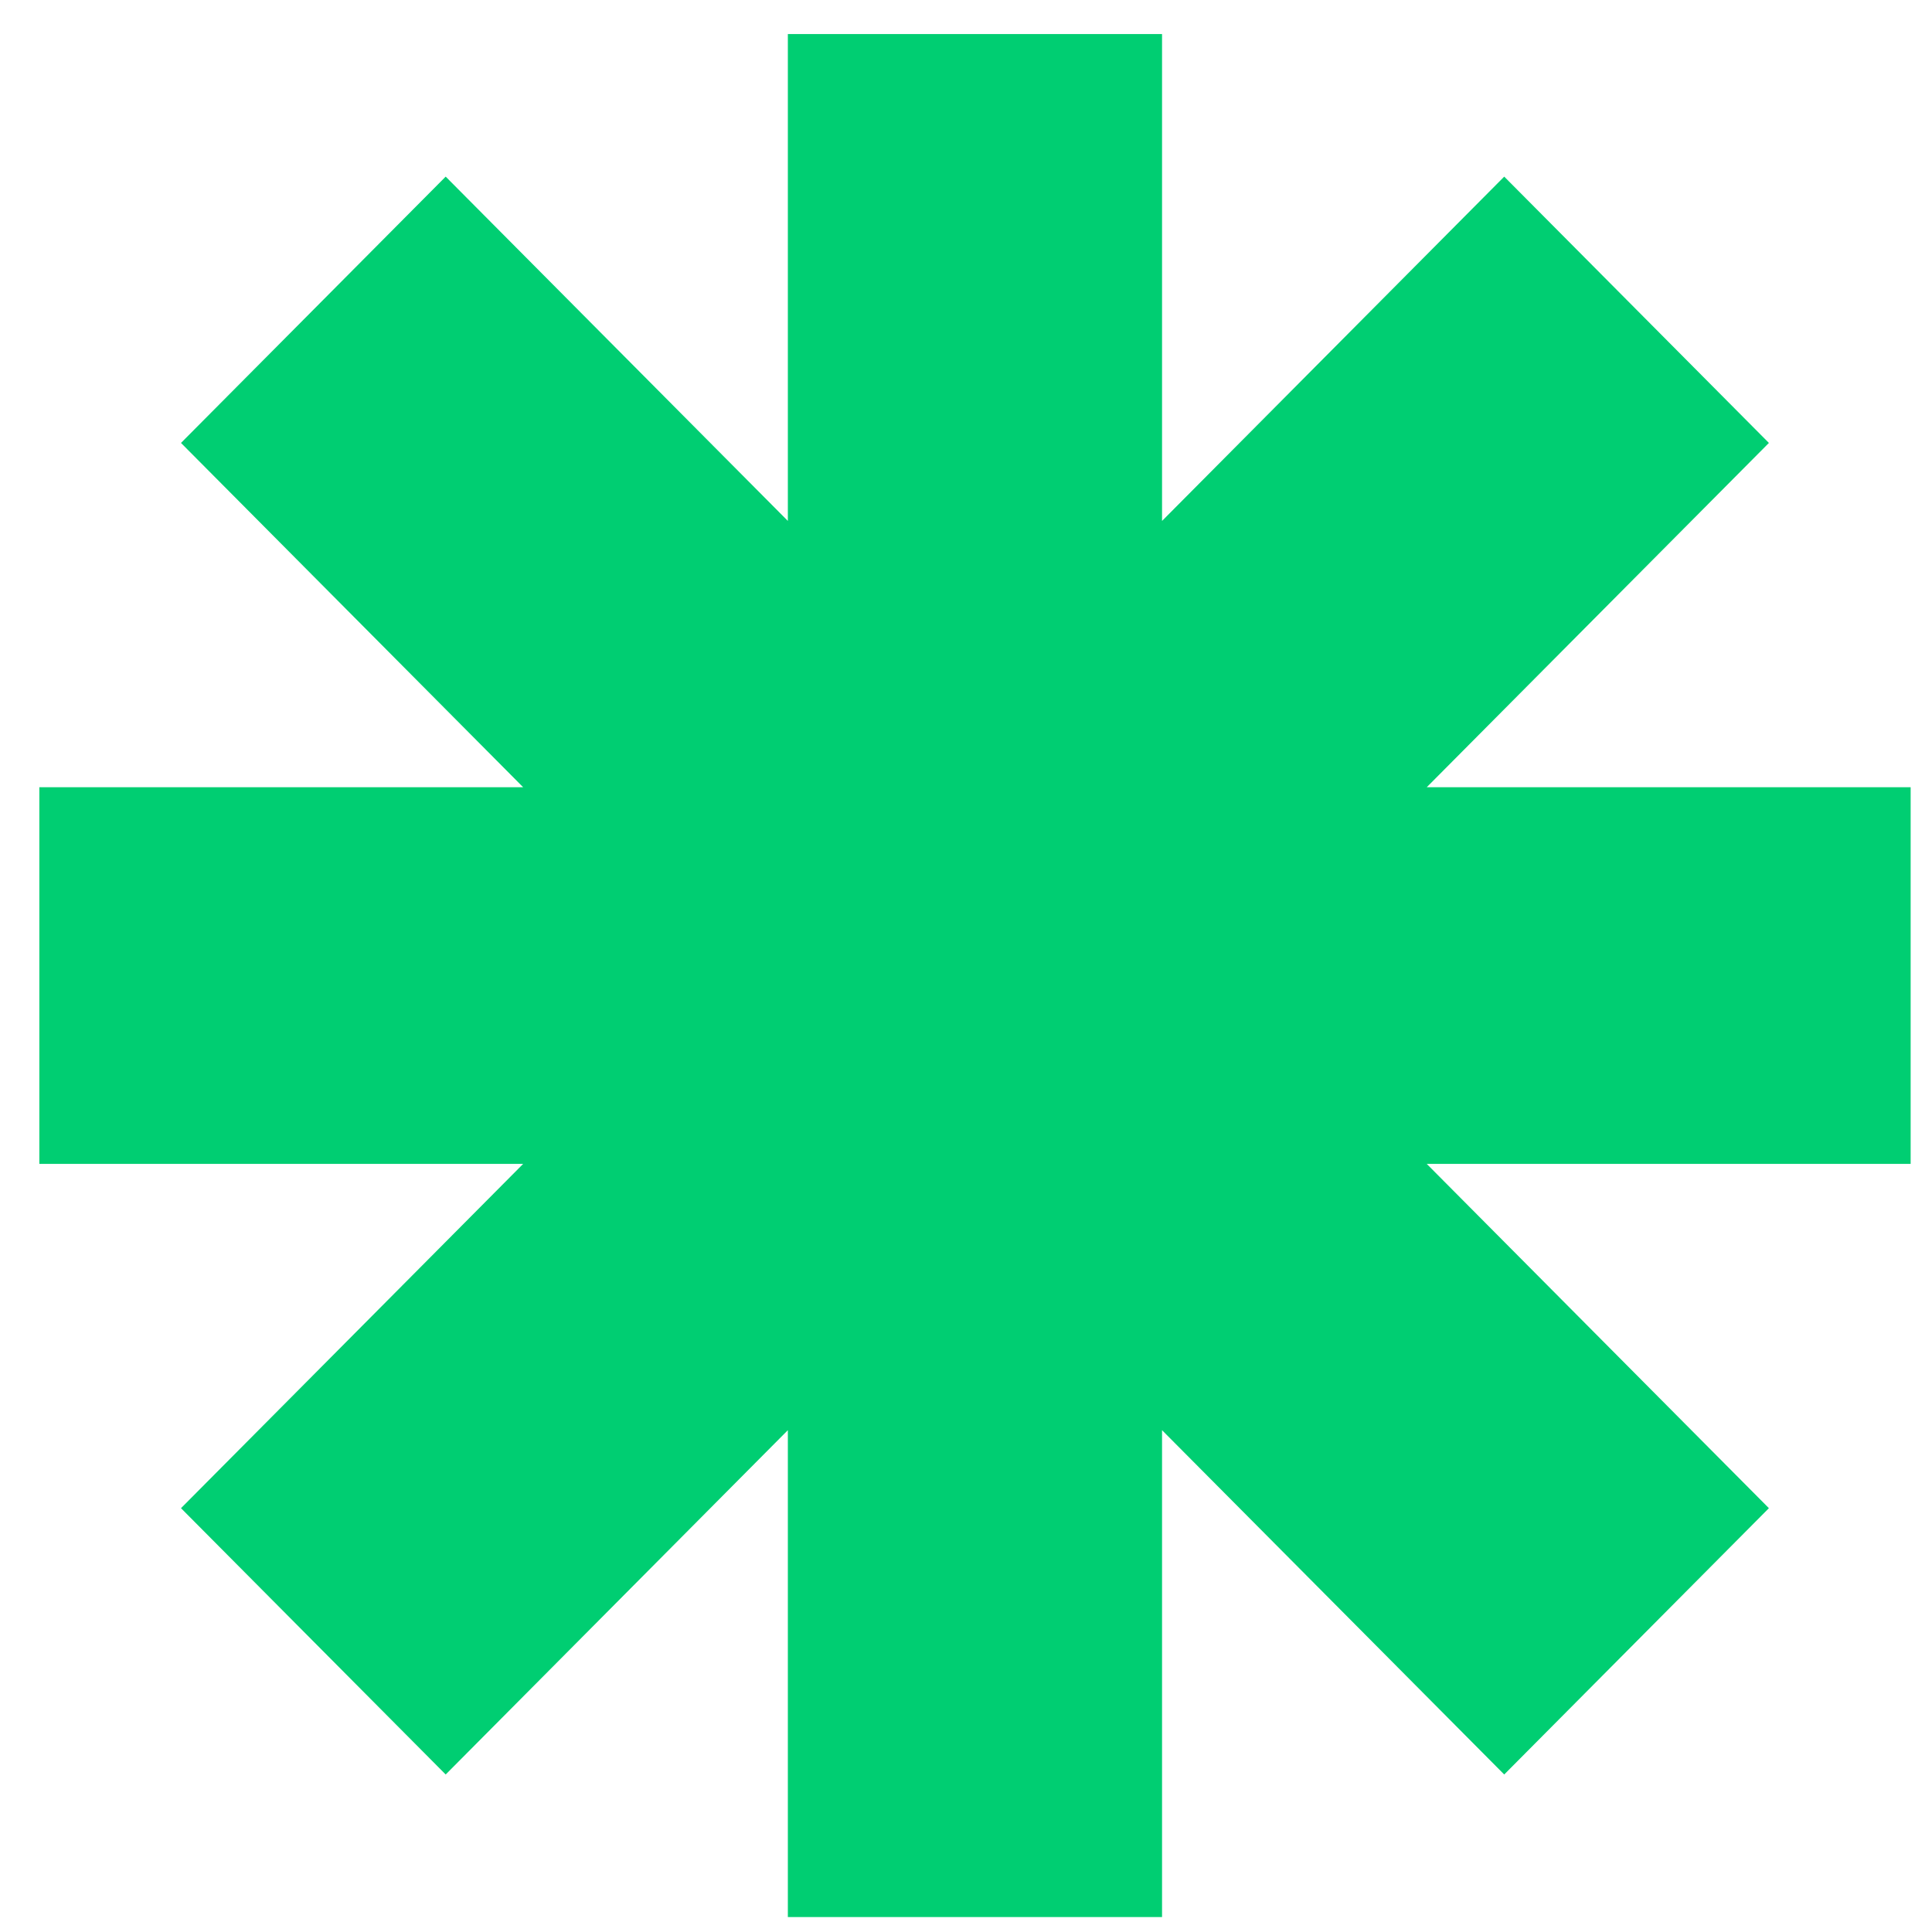 <svg width="19" height="19" viewBox="0 0 19 19" fill="none" xmlns="http://www.w3.org/2000/svg">
    <path fill-rule="evenodd" clip-rule="evenodd"
        d="M11.428 0.335H7.748V5.123L4.383 1.737L1.78 4.356L5.145 7.742H0.387V11.446H5.145L1.78 14.832L4.383 17.451L7.748 14.065V18.853H11.428V14.065L14.793 17.451L17.396 14.832L14.031 11.446H18.79V7.742H14.031L17.396 4.356L14.793 1.737L11.428 5.123V0.335Z"
        fill="#00CE72" />
</svg>